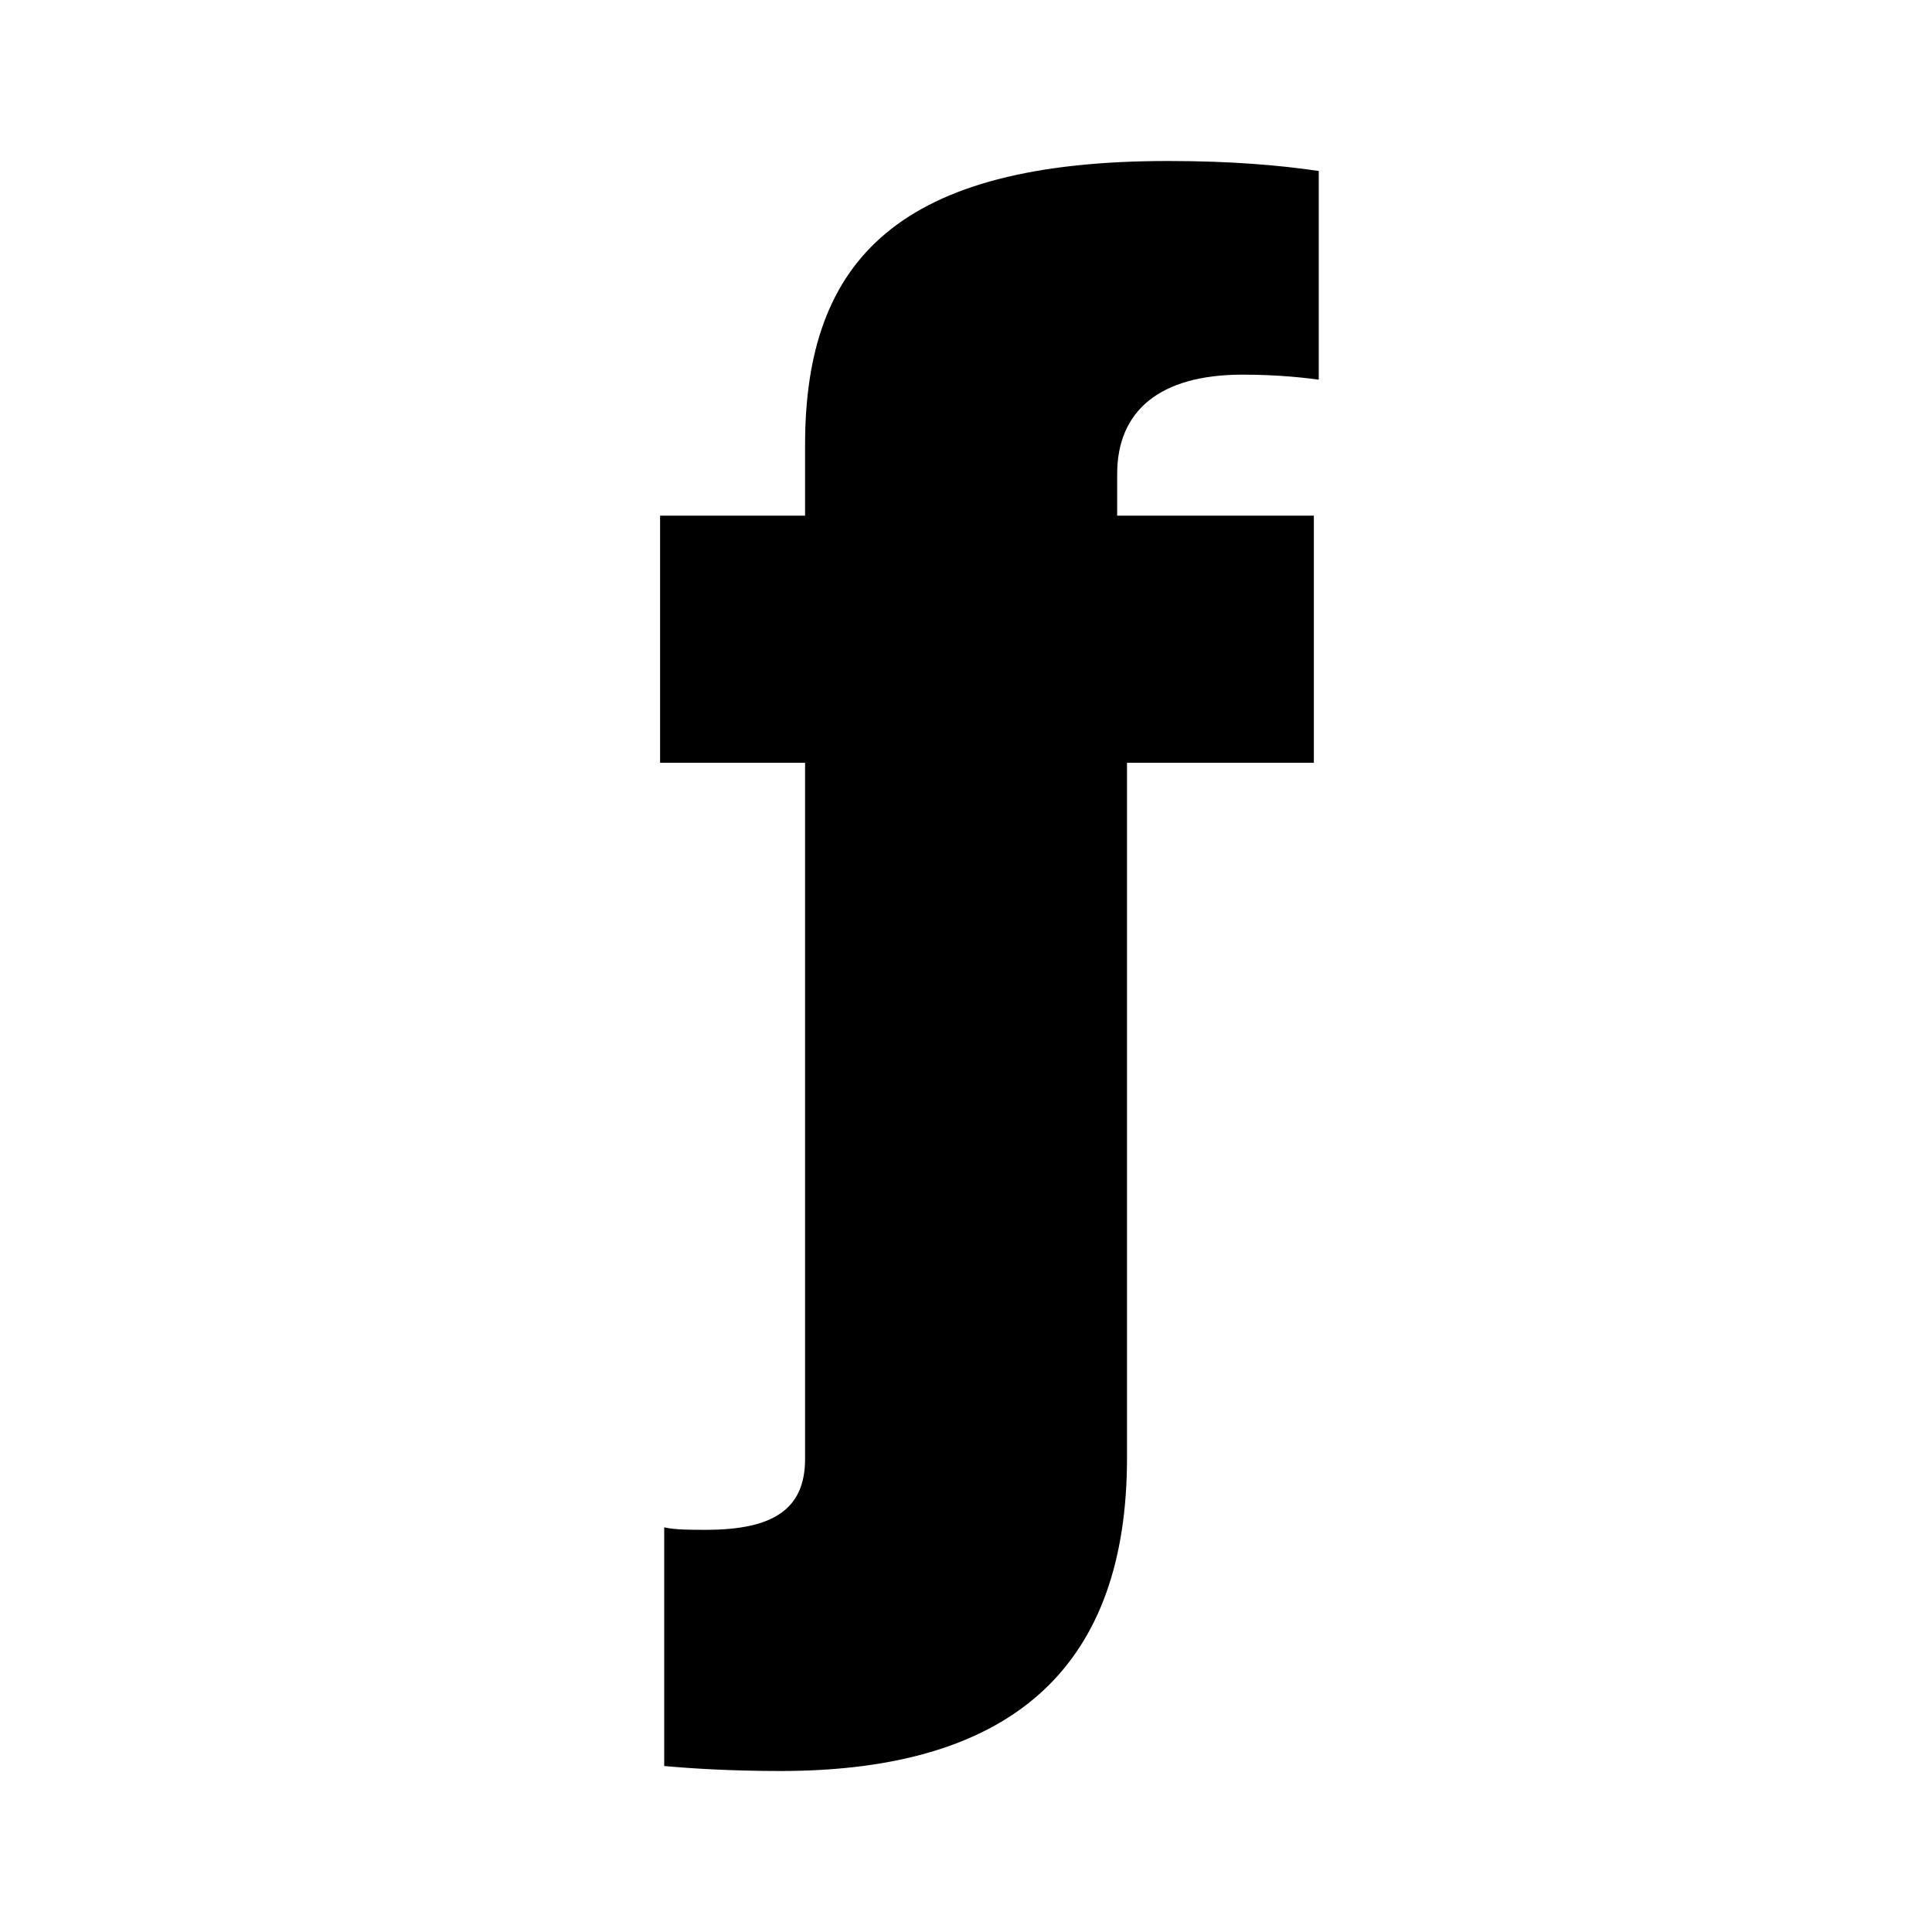 <svg xmlns="http://www.w3.org/2000/svg" width="24" height="24" viewBox="0 0 24 24" fill="none"><rect width="24" height="24" fill="none"/>
<path d="M8.2 9.475V6.406H10.001V5.525C10.001 3.213 11.182 2 14.51 2C15.293 2 15.893 2.052 16.382 2.124V4.716C16.229 4.696 15.893 4.654 15.436 4.654C14.398 4.654 13.878 5.11 13.878 5.888V6.406H16.321V9.475H14V18.112C14 20.642 12.647 22 9.696 22C9.086 22 8.587 21.969 8.251 21.938V18.973C8.383 19.004 8.577 19.004 8.77 19.004C9.625 19.004 10.001 18.734 10.001 18.122V9.475H8.2Z" fill="#000000"/>
</svg>
